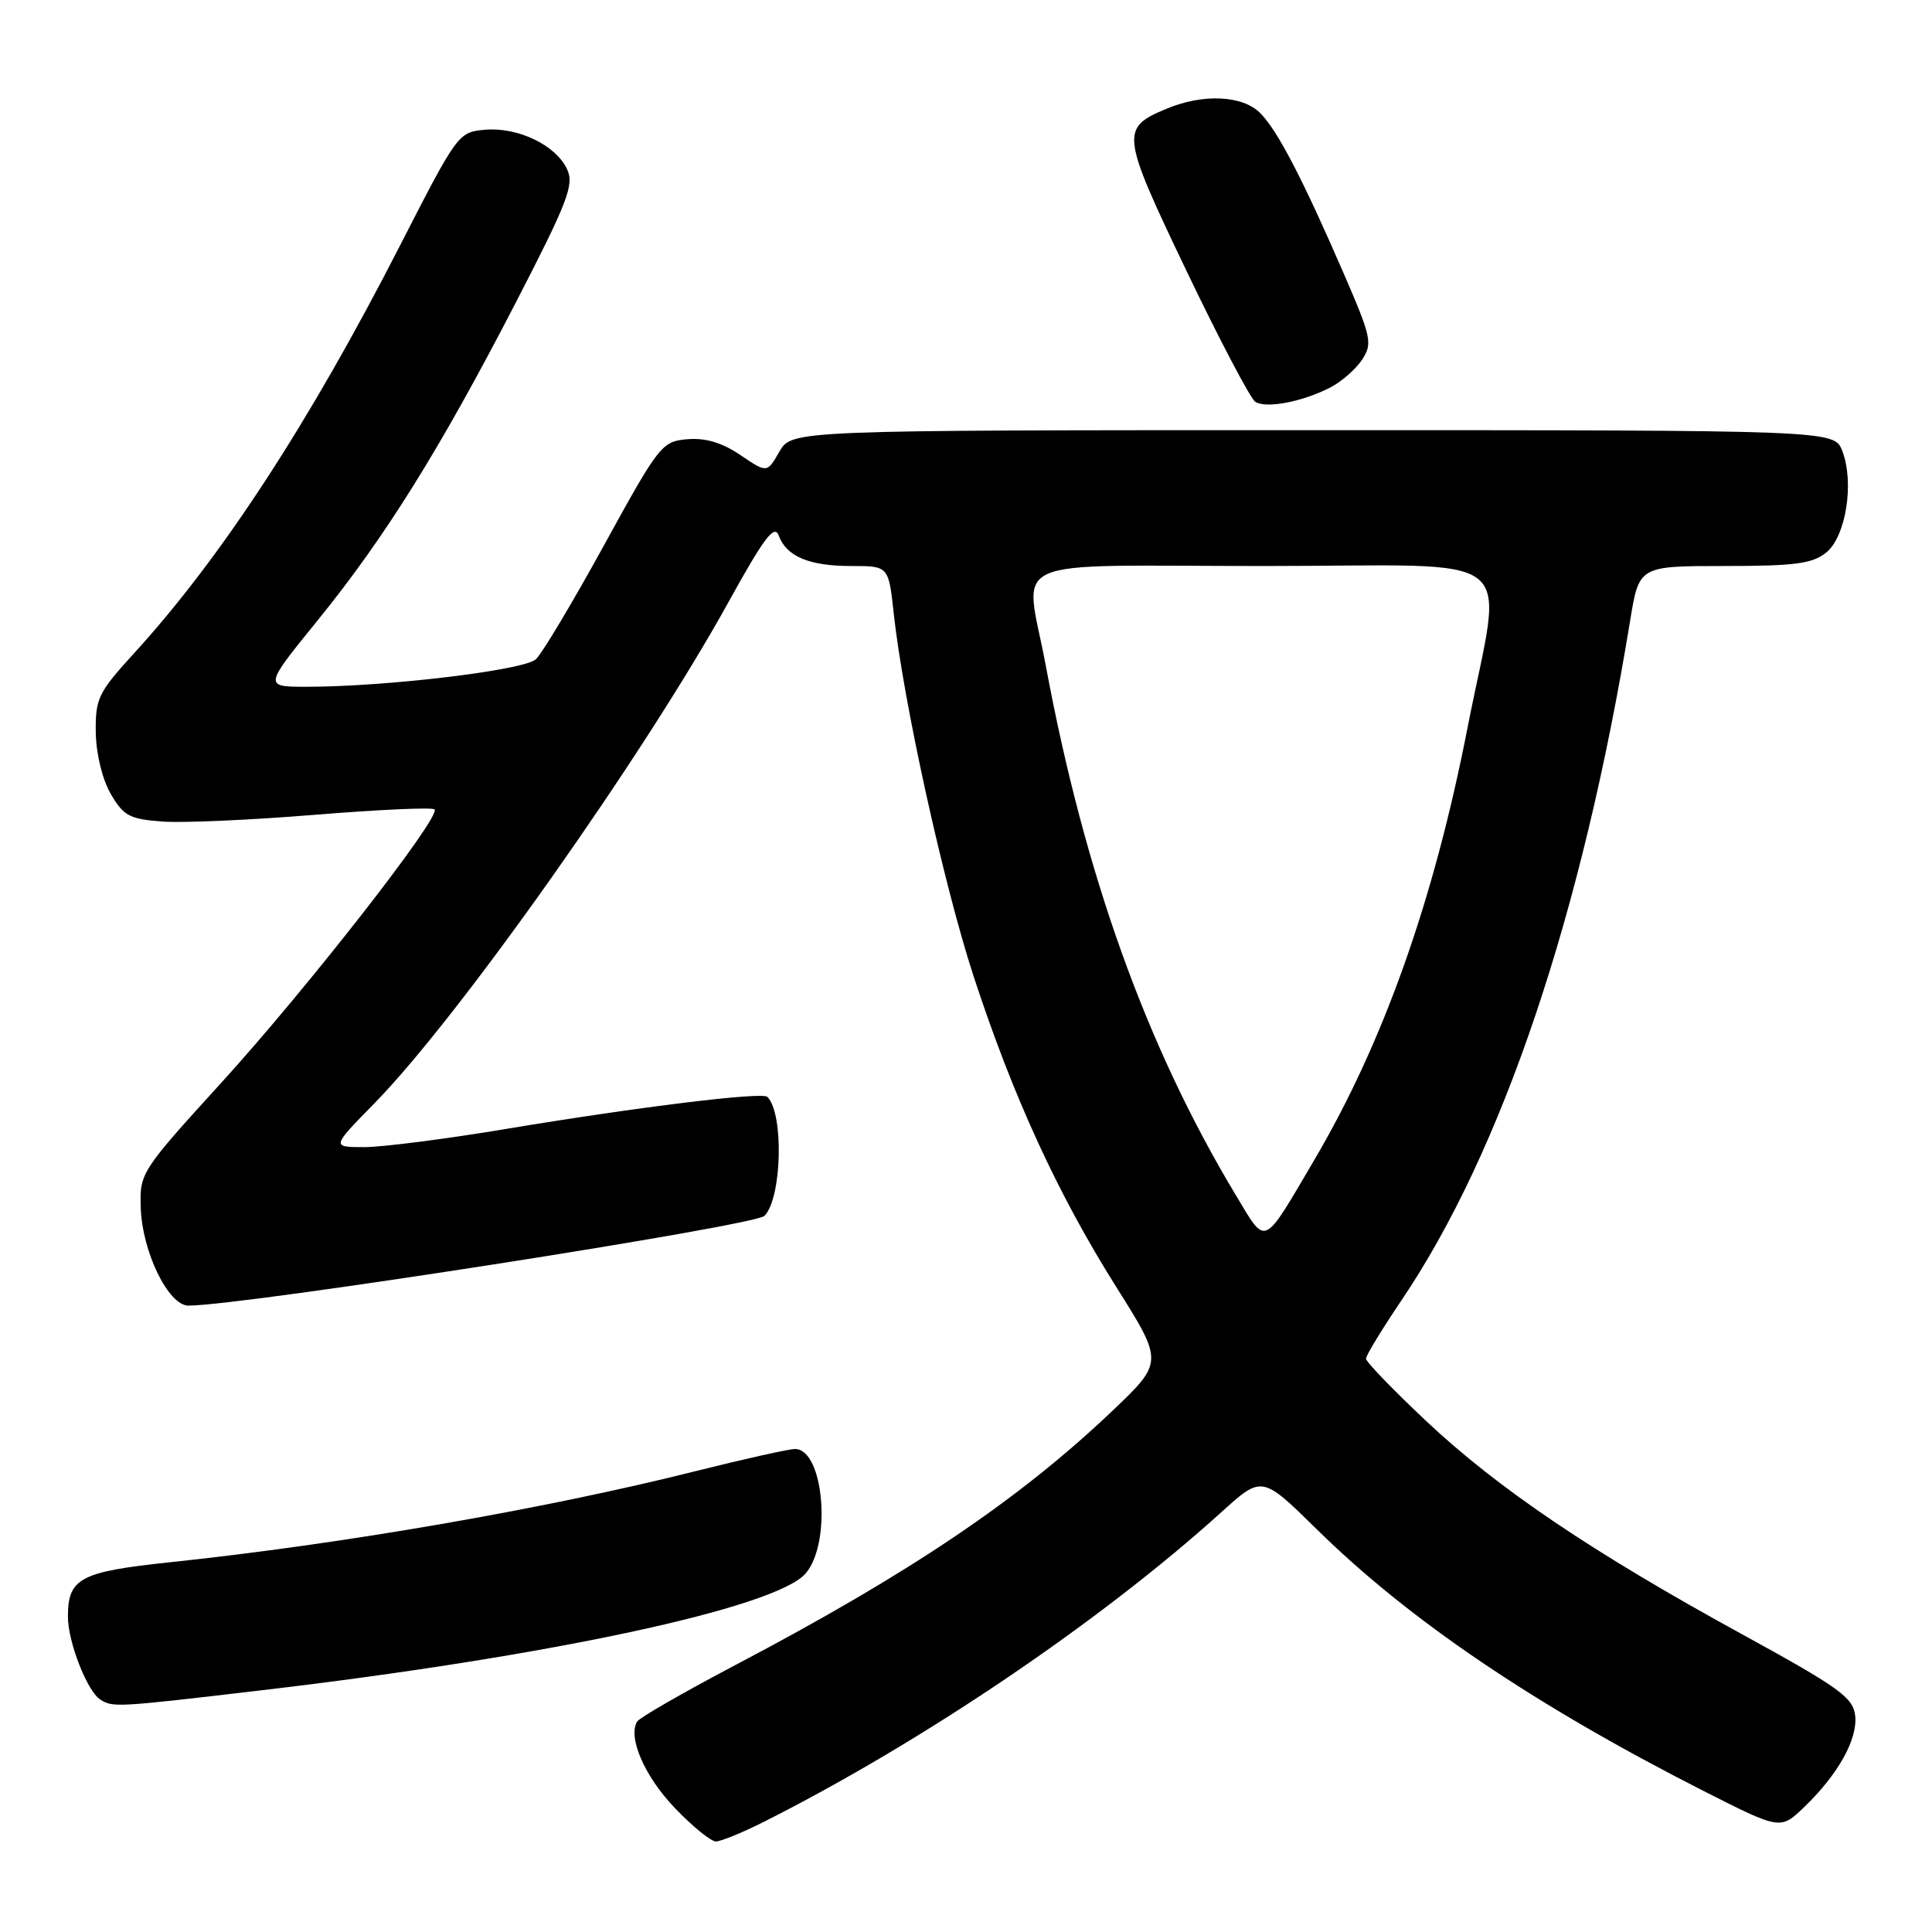 <?xml version="1.0" encoding="UTF-8" standalone="no"?>
<!DOCTYPE svg PUBLIC "-//W3C//DTD SVG 1.1//EN" "http://www.w3.org/Graphics/SVG/1.1/DTD/svg11.dtd" >
<svg xmlns="http://www.w3.org/2000/svg" xmlns:xlink="http://www.w3.org/1999/xlink" version="1.1" viewBox="0 0 256 256">
 <g >
 <path fill="currentColor"
d=" M 101.28 241.37 C 122.32 230.76 145.87 214.82 161.86 200.35 C 167.22 195.50 167.22 195.50 174.50 202.66 C 186.71 214.67 203.31 225.91 225.61 237.25 C 235.90 242.47 235.90 242.47 239.02 239.49 C 243.55 235.15 246.18 230.44 245.82 227.31 C 245.54 224.92 243.67 223.58 230.82 216.54 C 210.98 205.68 198.48 197.24 188.96 188.28 C 184.58 184.16 181.00 180.45 181.00 180.03 C 181.00 179.61 183.09 176.17 185.65 172.38 C 199.06 152.56 209.65 121.11 216.00 82.25 C 217.18 75.00 217.18 75.00 228.48 75.00 C 237.85 75.00 240.16 74.69 241.99 73.21 C 244.60 71.09 245.73 63.94 244.11 59.75 C 243.05 57.00 243.05 57.00 173.98 57.00 C 104.91 57.00 104.91 57.00 103.27 59.85 C 101.64 62.69 101.64 62.69 98.11 60.30 C 95.68 58.65 93.49 58.00 91.08 58.20 C 87.70 58.49 87.35 58.93 80.04 72.24 C 75.89 79.79 71.83 86.60 71.00 87.36 C 69.44 88.81 51.16 91.00 40.67 91.00 C 34.95 91.00 34.95 91.00 42.05 82.25 C 51.03 71.19 58.27 59.58 68.31 40.16 C 75.19 26.83 76.10 24.51 75.16 22.46 C 73.71 19.26 68.66 16.82 64.29 17.19 C 60.73 17.50 60.62 17.66 53.01 32.52 C 40.98 56.04 29.30 73.95 17.70 86.63 C 13.01 91.77 12.63 92.57 12.69 97.06 C 12.74 99.92 13.56 103.27 14.68 105.21 C 16.38 108.12 17.17 108.54 21.55 108.86 C 24.27 109.06 33.37 108.65 41.77 107.96 C 50.17 107.28 57.29 106.95 57.58 107.25 C 58.50 108.16 40.75 130.91 29.36 143.43 C 18.66 155.18 18.50 155.43 18.65 160.02 C 18.83 165.86 22.31 173.00 24.97 173.00 C 32.17 173.00 99.96 162.44 101.29 161.11 C 103.61 158.79 103.89 147.55 101.68 145.34 C 101.00 144.66 84.52 146.68 67.05 149.59 C 59.11 150.92 50.65 152.00 48.26 152.00 C 43.92 152.00 43.92 152.00 49.56 146.25 C 60.74 134.87 85.33 100.06 96.54 79.76 C 101.23 71.27 102.61 69.43 103.18 70.95 C 104.21 73.74 107.20 75.00 112.81 75.00 C 117.74 75.00 117.74 75.00 118.42 81.25 C 119.69 92.94 125.02 117.14 129.00 129.34 C 134.21 145.27 140.14 158.19 147.89 170.50 C 154.18 180.49 154.18 180.49 147.34 187.00 C 134.98 198.74 120.57 208.46 97.47 220.61 C 90.62 224.22 84.75 227.59 84.43 228.11 C 83.15 230.18 85.42 235.41 89.43 239.58 C 91.75 242.01 94.20 244.00 94.86 244.00 C 95.52 244.00 98.41 242.82 101.28 241.37 Z  M 34.50 223.99 C 72.69 219.51 102.82 213.05 106.75 208.49 C 110.23 204.46 109.17 192.00 105.34 192.00 C 104.54 192.00 98.62 193.32 92.19 194.93 C 72.21 199.95 45.50 204.58 22.50 207.01 C 10.60 208.27 9.00 209.12 9.00 214.22 C 9.00 217.56 11.55 224.10 13.29 225.20 C 14.96 226.26 15.37 226.24 34.50 223.99 Z  M 176.24 51.36 C 177.75 50.59 179.66 48.92 180.49 47.65 C 181.89 45.51 181.72 44.71 178.05 36.24 C 172.57 23.61 169.27 17.27 166.97 14.97 C 164.62 12.62 159.40 12.39 154.57 14.41 C 148.43 16.97 148.53 17.74 157.21 35.88 C 161.58 45.01 165.69 52.82 166.33 53.24 C 167.75 54.16 172.53 53.26 176.24 51.36 Z  M 163.77 158.39 C 151.91 138.70 143.72 115.88 138.56 88.14 C 135.81 73.41 132.31 75.00 167.56 75.00 C 202.45 75.00 199.16 72.35 194.42 96.61 C 189.97 119.36 183.32 138.11 174.18 153.65 C 167.24 165.45 167.85 165.17 163.77 158.39 Z "/>
</g>
</svg>